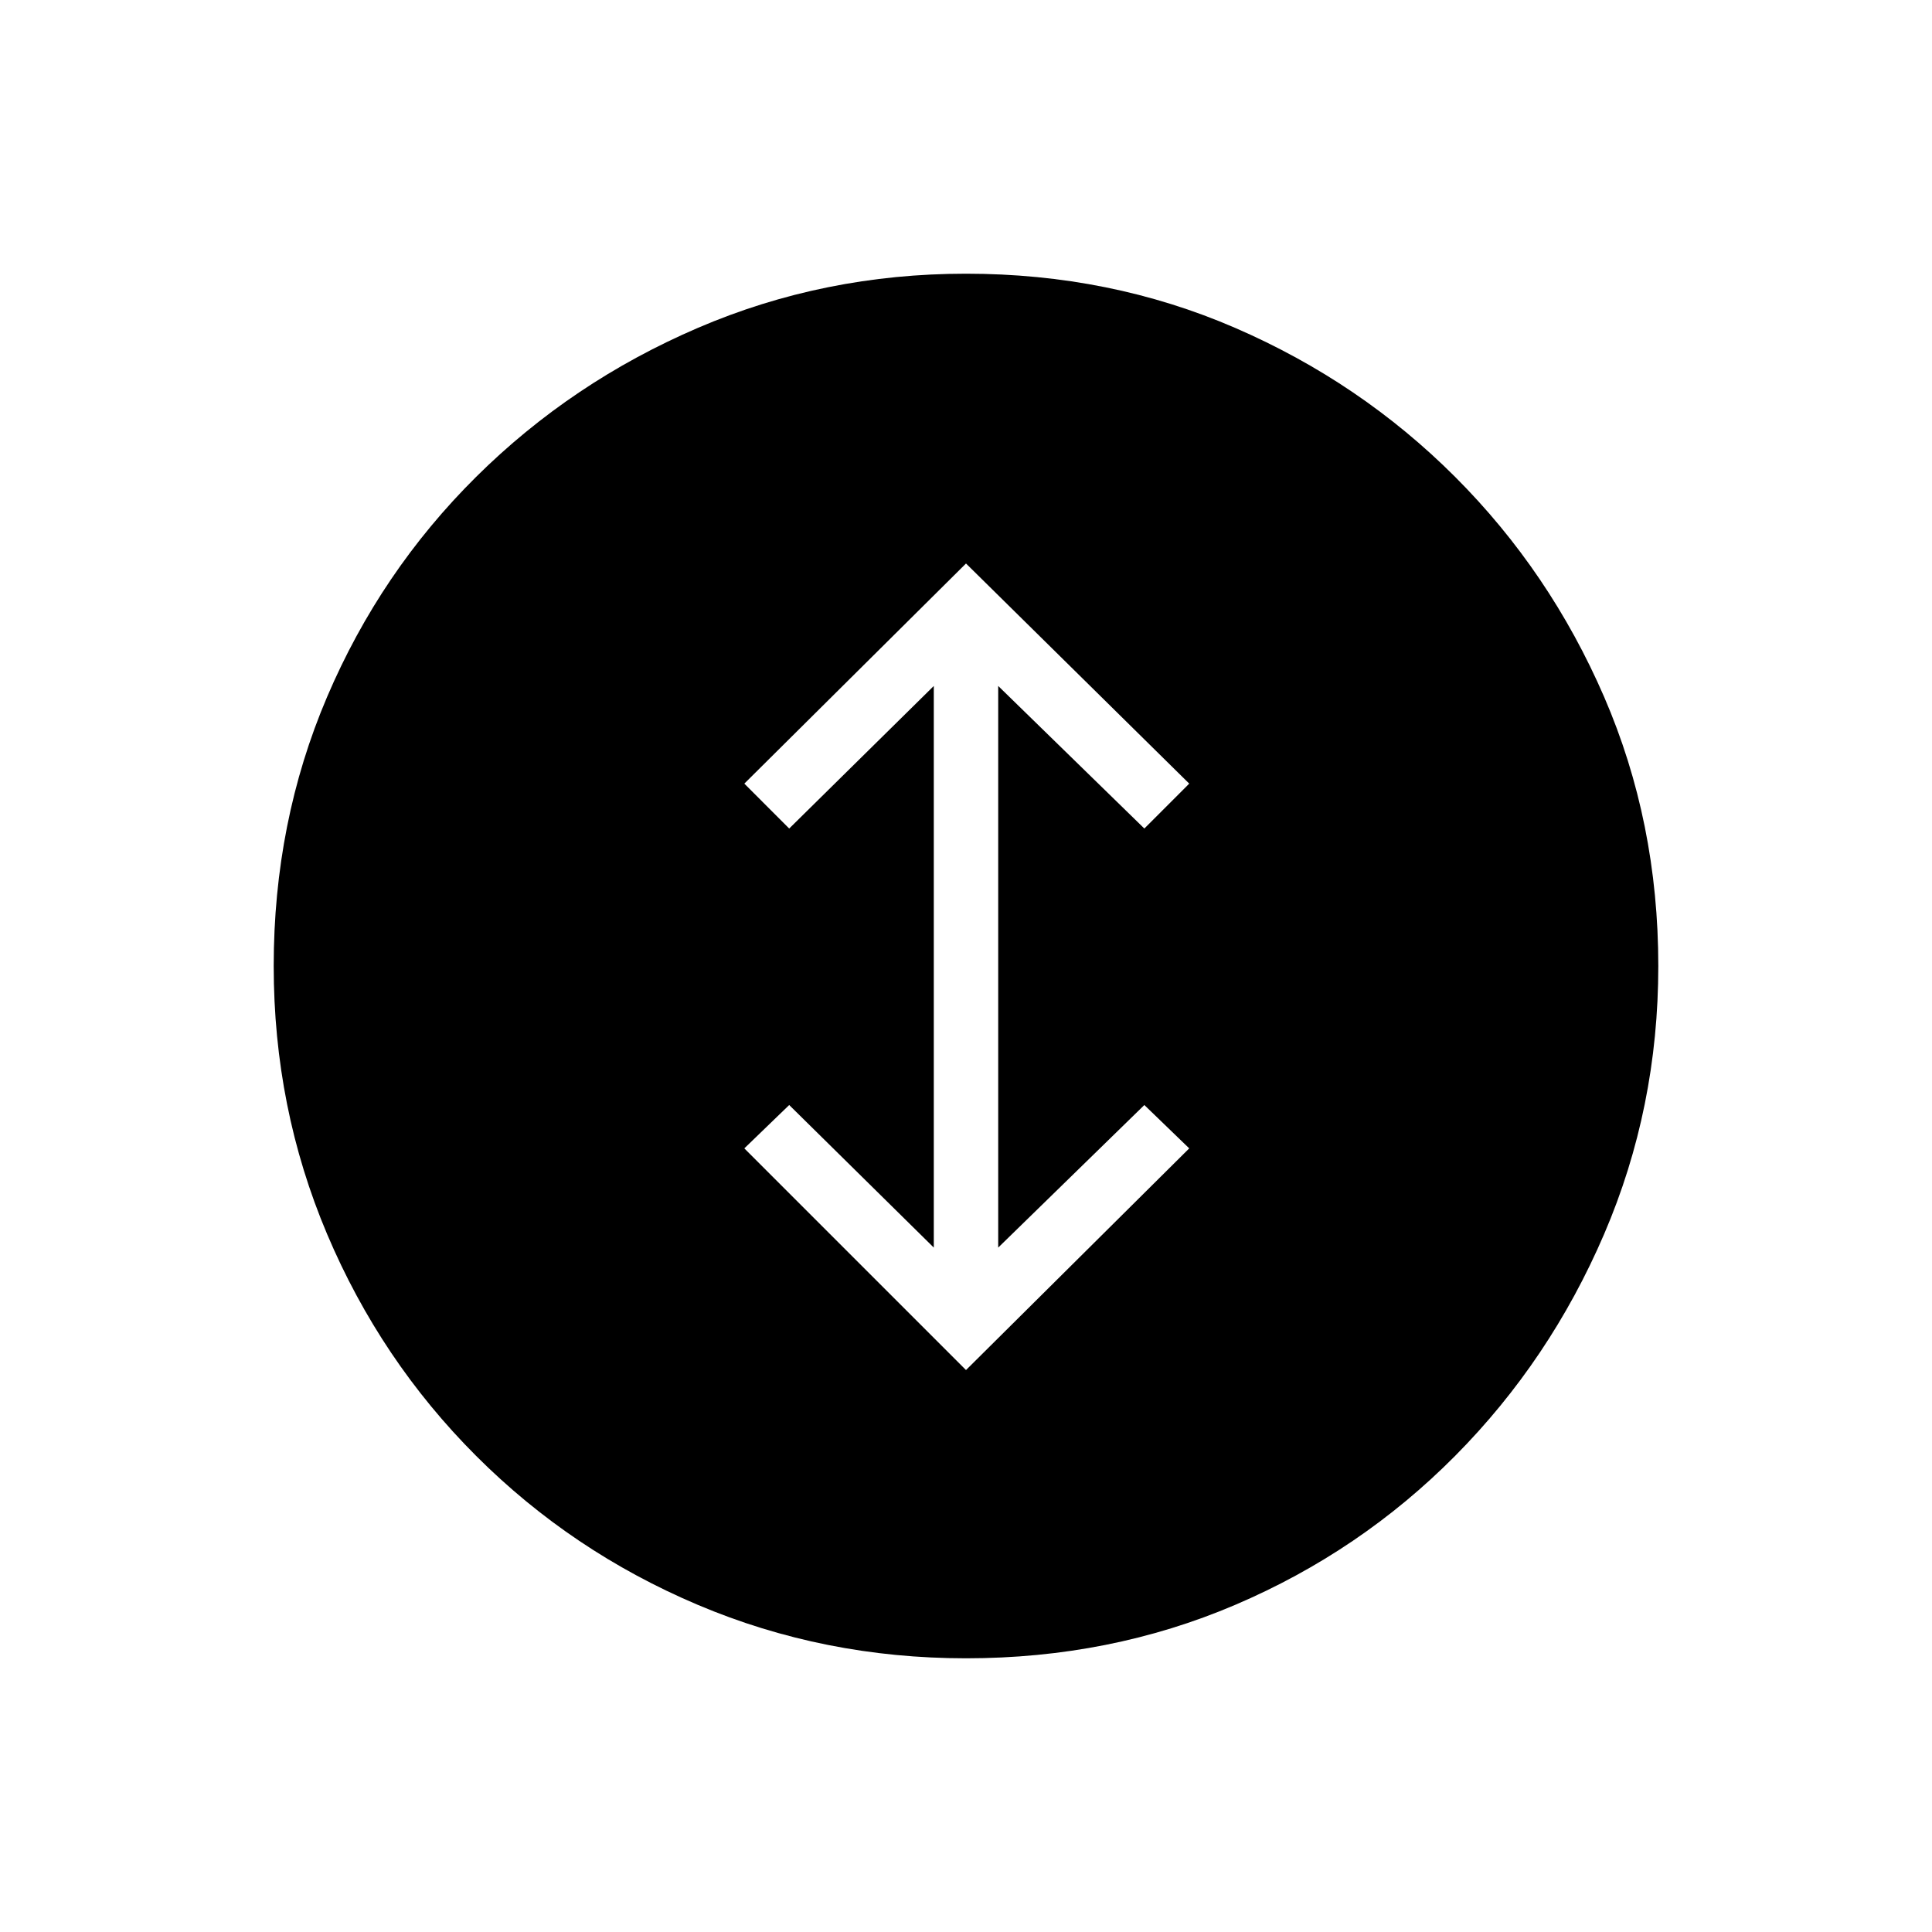 <svg xmlns="http://www.w3.org/2000/svg" height="20" viewBox="0 -960 960 960" width="20"><path d="m480-279.23 110.92-110.15-22.3-21.54L496-340.08v-279.07l72.62 70.84 22.3-22.31L480-680 369.85-570.62l22.3 22.31L464-619.15v279.07l-71.85-70.84-22.3 21.54L480-279.23ZM480-136q-70.54 0-133.23-26.54-62.69-26.54-110.19-74.04-47.5-47.5-74.04-110.19Q136-409.46 136-480q0-71.54 26.54-133.73 26.54-62.19 74.04-109.31 47.5-47.11 110.19-74.04Q409.46-824 480-824q71.54 0 133.73 26.92 62.19 26.93 109.31 74.04 47.11 47.12 74.04 109.31Q824-551.54 824-480q0 70.54-26.92 133.23-26.93 62.69-74.04 110.19-47.12 47.5-109.31 74.04Q551.54-136 480-136Z"/></svg>